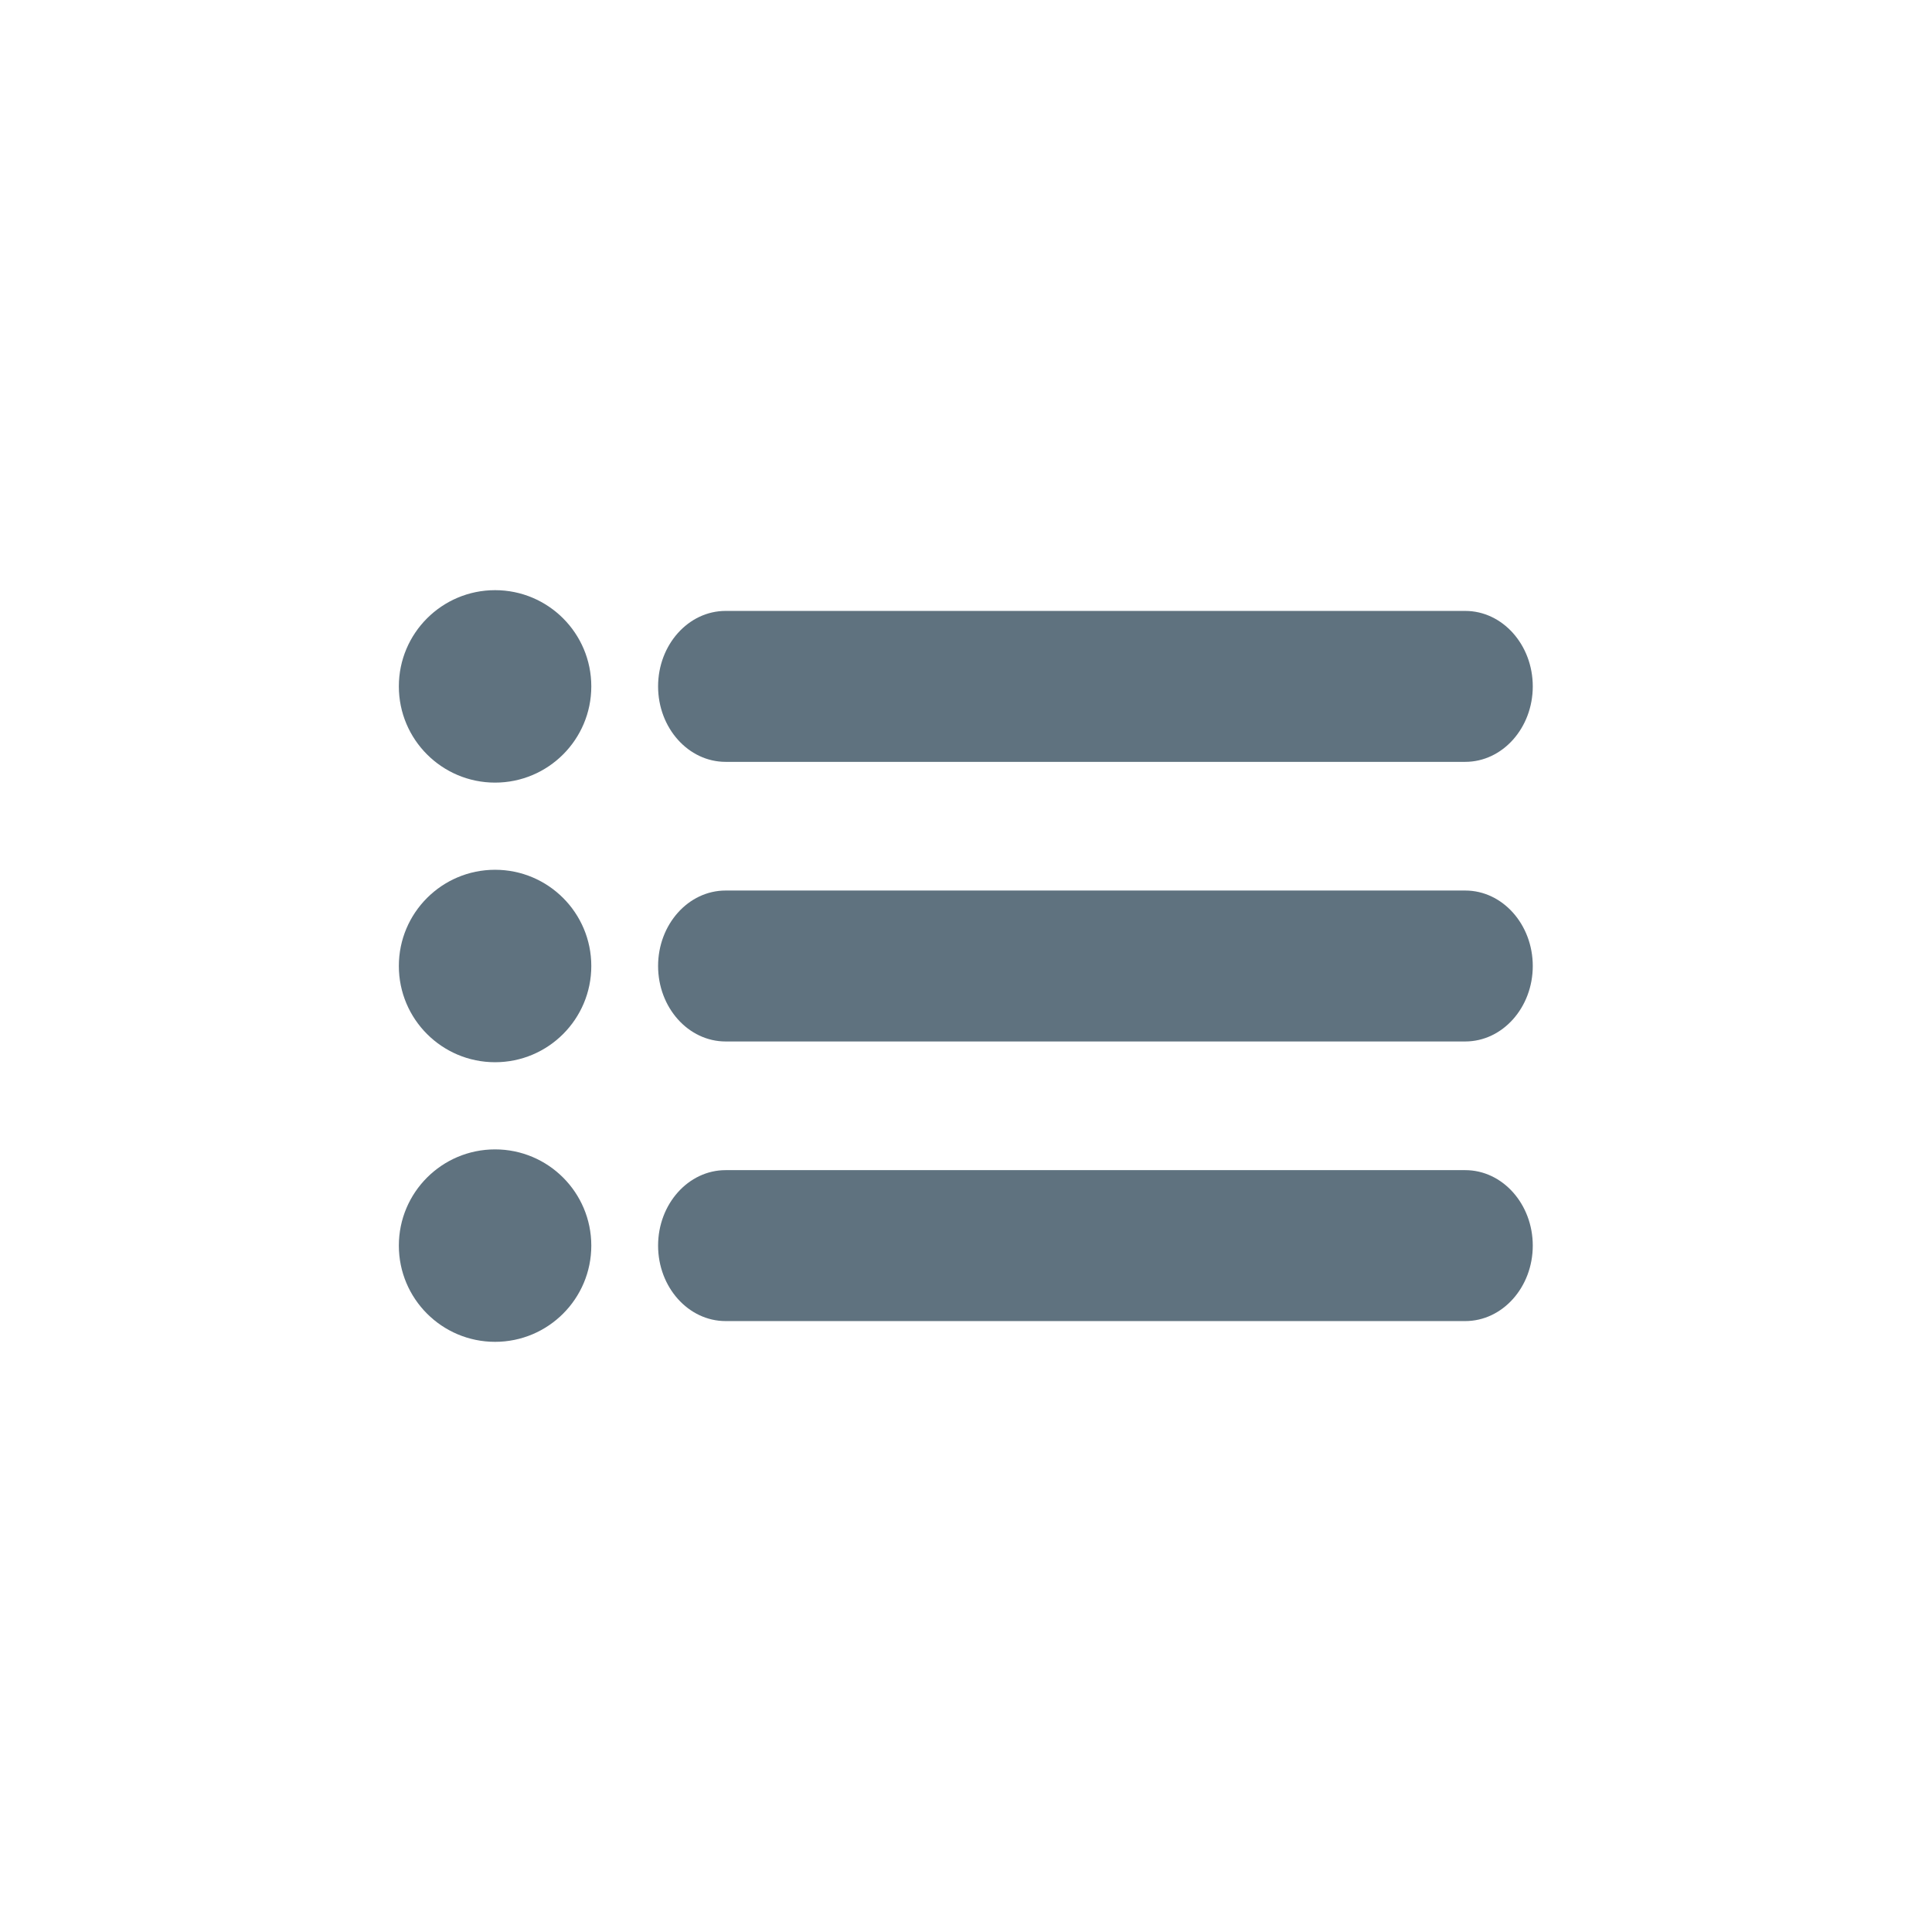 <?xml version="1.0" ?><svg id="Layer_1" style="enable-background:new 0 0 512 512;" version="1.1" viewBox="0 0 512 512" xml:space="preserve" xmlns="http://www.w3.org/2000/svg" xmlns:xlink="http://www.w3.org/1999/xlink"><style type="text/css">
	.st0{fill:#5f727f;}
</style><g><g><path class="st0" d="M388.3,201.9h-196c-9.9,0-17.9-9-17.9-20s8-20,17.9-20h196c9.9,0,17.9,9,17.9,20S398.2,201.9,388.3,201.9z"/></g><circle class="st0" cx="131.2" cy="181.9" r="25.5"/><g><path class="st0" d="M388.3,276h-196c-9.9,0-17.9-9-17.9-20s8-20,17.9-20h196c9.9,0,17.9,9,17.9,20S398.2,276,388.3,276z"/></g><circle class="st0" cx="131.2" cy="256" r="25.5"/><g><path class="st0" d="M388.3,350.1h-196c-9.9,0-17.9-9-17.9-20s8-20,17.9-20h196c9.9,0,17.9,9,17.9,20S398.2,350.1,388.3,350.1z"/></g><circle class="st0" cx="131.2" cy="330.1" r="25.5"/></g></svg>